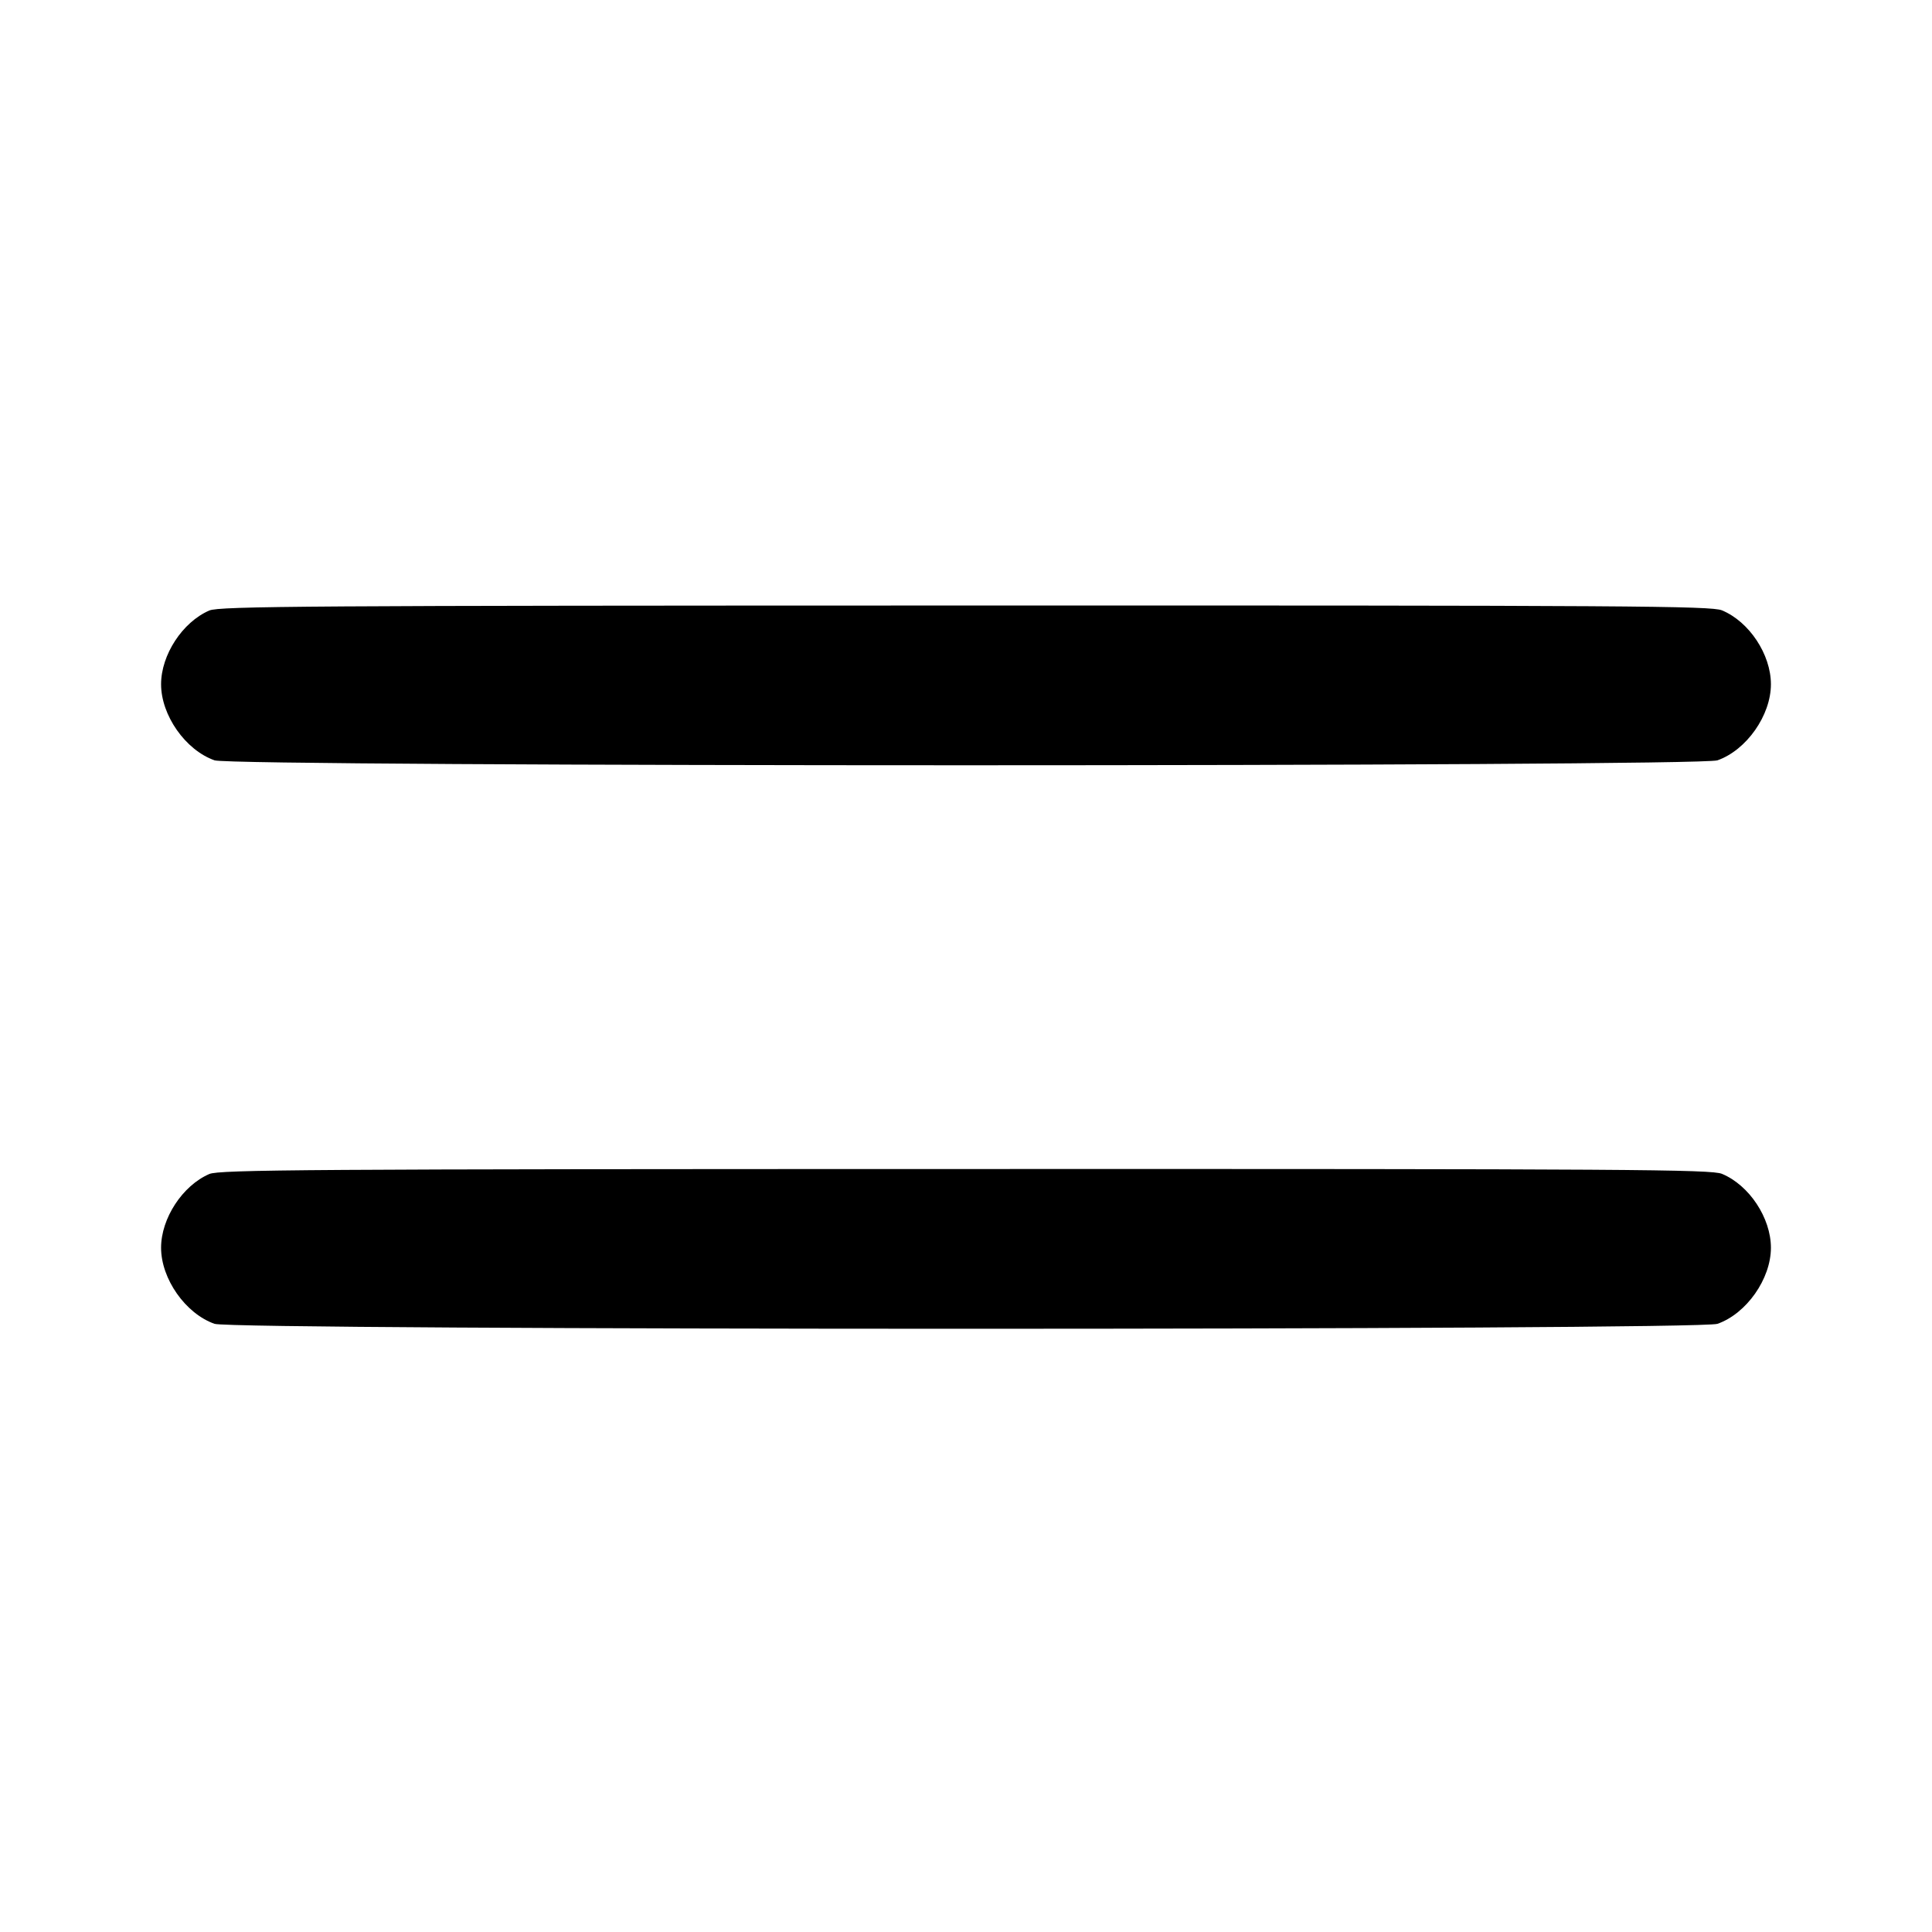 <svg width="24" height="24" viewBox="0 0 24 24" fill="none" xmlns="http://www.w3.org/2000/svg"><path d="M2.600 7.584 C 2.267 7.728,2.001 8.135,2.001 8.500 C 2.001 8.886,2.304 9.318,2.665 9.445 C 2.896 9.527,21.104 9.527,21.335 9.445 C 21.696 9.318,21.999 8.886,21.999 8.500 C 21.999 8.130,21.730 7.723,21.391 7.582 C 21.258 7.527,20.261 7.520,11.991 7.522 C 3.821 7.523,2.724 7.530,2.600 7.584 M2.600 14.584 C 2.267 14.728,2.001 15.135,2.001 15.500 C 2.001 15.886,2.304 16.318,2.665 16.445 C 2.896 16.527,21.104 16.527,21.335 16.445 C 21.696 16.318,21.999 15.886,21.999 15.500 C 21.999 15.130,21.730 14.723,21.391 14.582 C 21.258 14.527,20.261 14.520,11.991 14.522 C 3.821 14.523,2.724 14.530,2.600 14.584 " stroke="none" fill-rule="evenodd" fill="black"></path></svg>